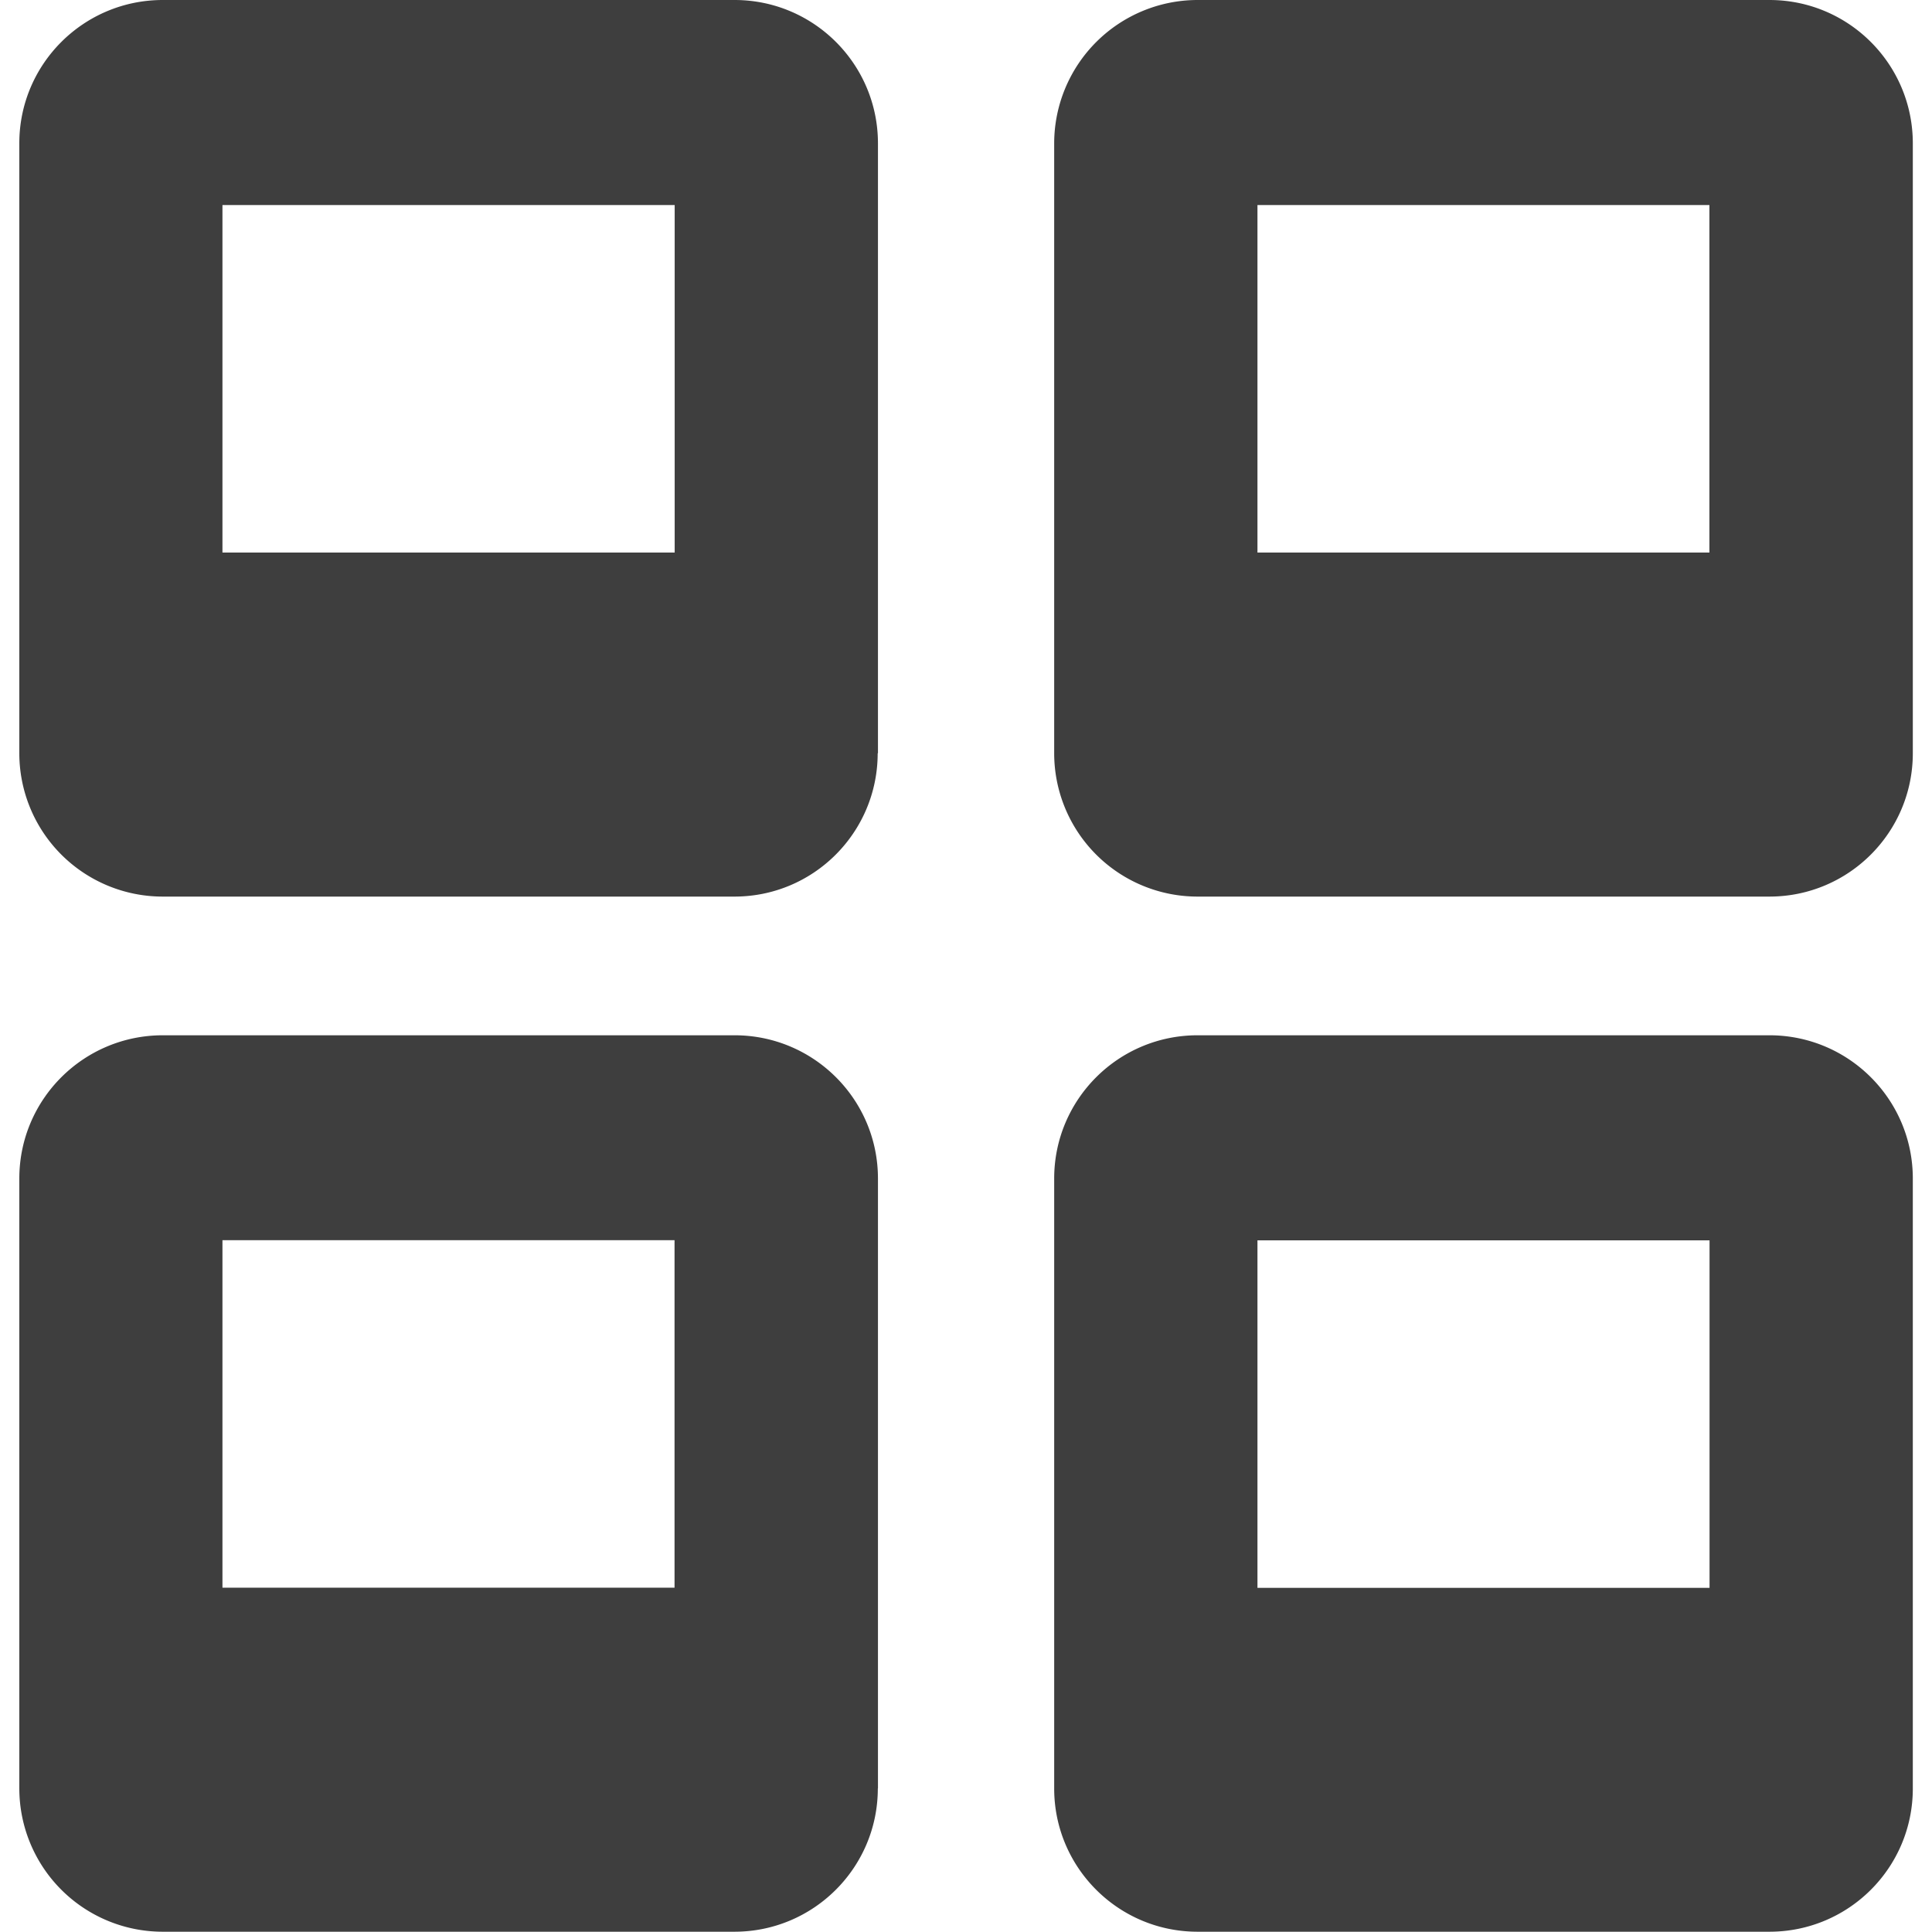 <svg xmlns="http://www.w3.org/2000/svg" fill="none" viewBox="0 0 14 14"><g id="polaroid-four--photos-camera-polaroid-picture-photography-pictures-four-photo-image"><path id="Union" fill="#3e3e3e" fill-rule="evenodd" d="M6.36 5.458c0 .574-.464 1.039-1.038 1.039H1.178A1.039 1.039 0 0 1 .14 5.458v-4.42C.14.466.604 0 1.18 0h4.143c.574 0 1.039.465 1.039 1.039v4.42ZM1.613 1.486h3.276v2.518H1.612V1.486ZM6.361 12.96c0 .573-.465 1.038-1.039 1.038H1.178A1.039 1.039 0 0 1 .14 12.96V8.54c0-.573.465-1.038 1.04-1.038h4.143c.574 0 1.039.465 1.039 1.038v4.42ZM1.612 8.987h3.276v2.518H1.612V8.988Zm11.21 5.011c.574 0 1.039-.464 1.039-1.038V8.54c0-.573-.465-1.038-1.039-1.038H8.678c-.574 0-1.039.465-1.039 1.038v4.42c0 .573.465 1.038 1.039 1.038h4.144Zm-.434-5.01H9.112v2.518h3.276v-2.52Zm1.473-3.53c0 .574-.465 1.039-1.039 1.039H8.678a1.039 1.039 0 0 1-1.039-1.039v-4.42A1.04 1.04 0 0 1 8.678 0h4.144c.574 0 1.039.465 1.039 1.039v4.42ZM9.11 1.486h3.277v2.518H9.112V1.486Z" clip-rule="evenodd"></path></g></svg>